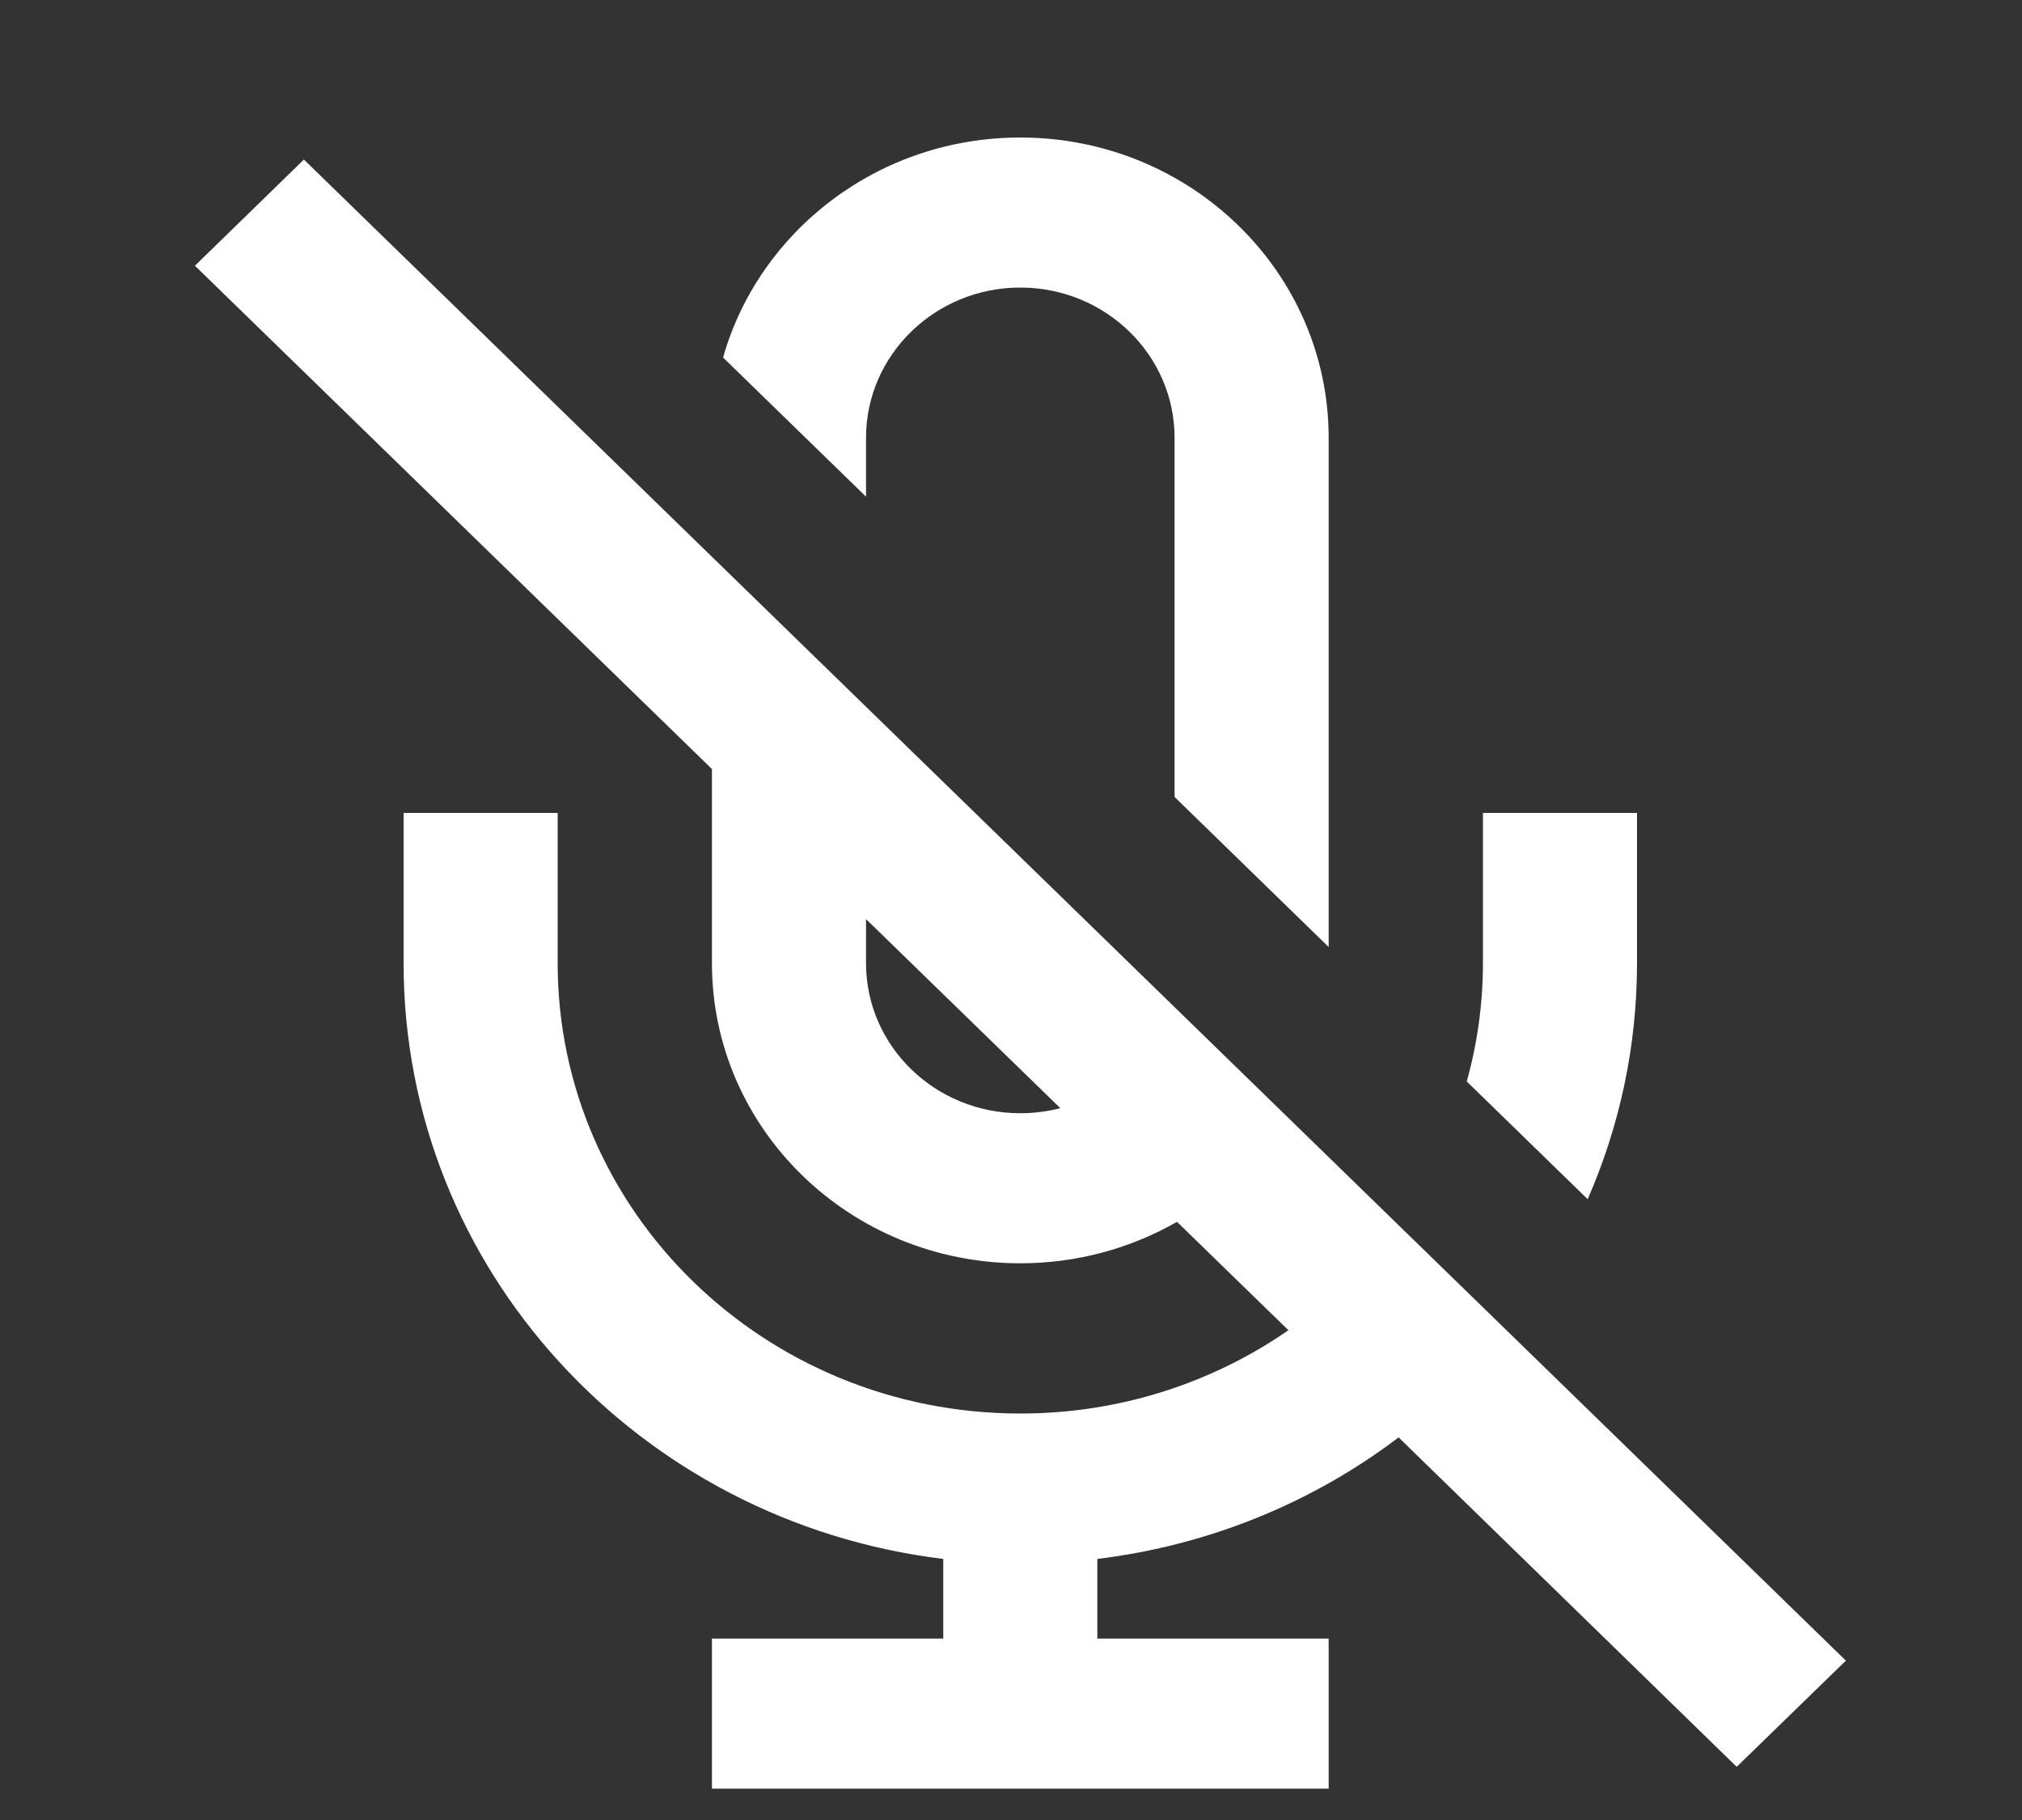 <svg width="10" height="9" viewBox="0 0 10 9" fill="none" xmlns="http://www.w3.org/2000/svg">
  <rect x="0" y="0" width="10" height="9" fill="#333333" stroke="none"/>
  <path fill-rule="evenodd" clip-rule="evenodd" d="M3.521 3.803L0.964 1.314L1.503 0.789L9.129 8.212L8.589 8.737L6.917 7.108C6.495 7.428 5.984 7.641 5.427 7.709V8.103H6.571V8.845H3.521V8.103H4.665V7.709C3.16 7.526 1.996 6.277 1.996 4.763V4.02H2.758V4.763C2.758 5.993 3.783 6.99 5.046 6.99C5.54 6.99 5.998 6.837 6.372 6.578L5.821 6.042C5.594 6.172 5.329 6.247 5.046 6.247C4.204 6.247 3.521 5.583 3.521 4.763V3.803ZM5.244 5.48C5.181 5.496 5.114 5.505 5.046 5.505C4.625 5.505 4.283 5.173 4.283 4.763V4.545L5.244 5.48ZM5.809 2.165V3.941L6.571 4.683V2.165C6.571 1.345 5.888 0.68 5.046 0.68C4.345 0.68 3.754 1.141 3.576 1.768L4.283 2.456V2.165C4.283 1.755 4.625 1.422 5.046 1.422C5.467 1.422 5.809 1.755 5.809 2.165ZM7.852 5.93L7.254 5.348C7.306 5.161 7.334 4.965 7.334 4.763V4.02H8.096V4.763C8.096 5.177 8.009 5.571 7.852 5.93Z" fill="white"/>
</svg>
